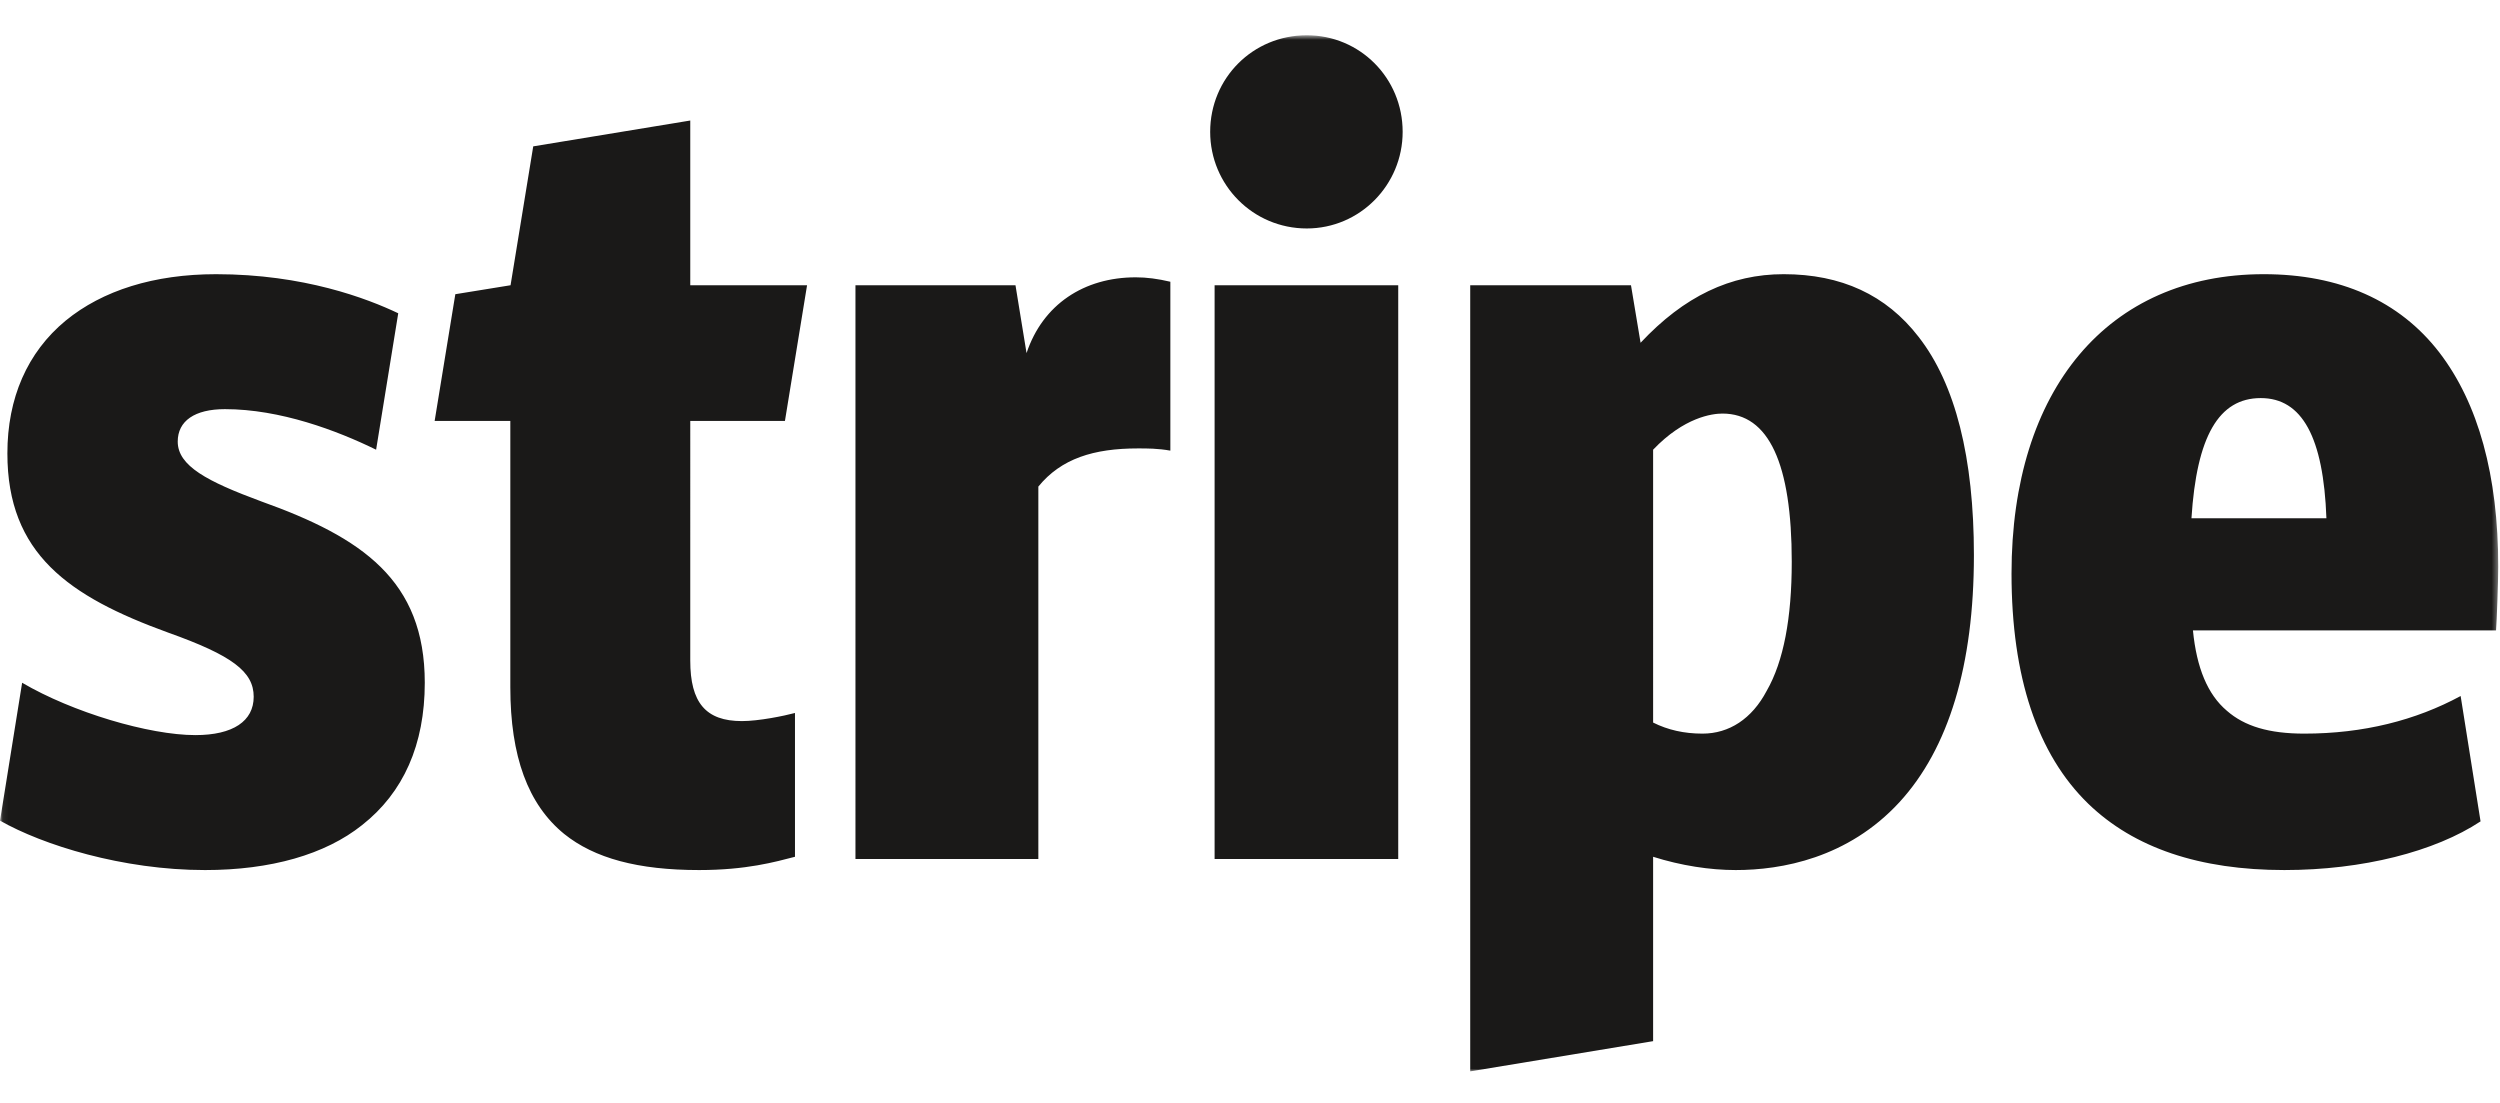 <svg width="68" height="30" viewBox="0 0 452 188" xmlns="http://www.w3.org/2000/svg" xmlns:xlink="http://www.w3.org/1999/xlink"><title>Logo</title><defs><path id="a" d="M.06.667h451.623V188H.06V.667z"/></defs><g fill="none" fill-rule="evenodd"><mask id="b" fill="#fff"><use xlink:href="#a"/></mask><path d="M47.2 84.934c-9.733-3.6-15.067-6.4-15.067-10.8 0-3.734 3.067-5.867 8.534-5.867 10 0 20.266 3.867 27.333 7.333l4-24.666c-5.6-2.667-17.067-7.067-32.933-7.067-11.2 0-20.534 2.933-27.2 8.4-6.934 5.733-10.534 14-10.534 24 0 18.133 11.067 25.867 29.067 32.4 11.6 4.133 15.467 7.067 15.467 11.6 0 4.4-3.734 6.933-10.534 6.933-8.4 0-22.266-4.133-31.333-9.466l-4 24.933c7.733 4.4 22.133 8.933 37.067 8.933 11.866 0 21.733-2.8 28.4-8.133C72.933 137.6 76.8 128.934 76.8 117.734c0-18.534-11.333-26.267-29.6-32.8zM141.917 70.4l4-24.533H124.8V16.085l-28.392 4.672-4.1 25.11-9.986 1.62L78.584 70.4h13.683v48.134c0 12.533 3.2 21.2 9.733 26.533 5.467 4.4 13.333 6.533 24.4 6.533 8.533 0 13.733-1.466 17.333-2.4v-26c-2 .534-6.533 1.467-9.6 1.467-6.533 0-9.333-3.333-9.333-10.933V70.4h17.117zm63.416-25.966c-9.333 0-16.8 4.9-19.733 13.7l-2-12.267h-28.933V149.6h33.066V82.267c4.134-5.067 10-6.899 18-6.899 1.734 0 3.6 0 5.867.4V45.234c-2.267-.533-4.267-.8-6.267-.8zm30.934-8.834c9.6 0 17.333-7.866 17.333-17.466C253.6 8.4 245.867.667 236.267.667 226.533.667 218.8 8.4 218.8 18.134c0 9.6 7.733 17.466 17.467 17.466zM219.6 45.867h33.2V149.6h-33.2V45.867zM346.883 55.2c-5.867-7.6-14-11.333-24.4-11.333-9.6 0-18 4-25.867 12.4l-1.733-10.4h-29.067V188l33.067-5.466V149.2c5.066 1.6 10.266 2.4 14.933 2.4 8.267 0 20.267-2.133 29.6-12.266 8.933-9.734 13.467-24.8 13.467-44.667 0-17.6-3.334-30.933-10-39.467zm-27.467 64c-2.667 5.067-6.8 7.734-11.6 7.734-3.333 0-6.267-.667-8.933-2V75.6c5.6-5.866 10.666-6.533 12.533-6.533 8.4 0 12.533 9.067 12.533 26.8 0 10.133-1.466 18-4.533 23.333zm132.267-22.4c0-16.533-3.6-29.6-10.667-38.8-7.2-9.333-18-14.133-31.733-14.133-28.134 0-45.6 20.8-45.6 54.133 0 18.667 4.666 32.667 13.866 41.6 8.267 8 20.134 12 35.467 12 14.133 0 27.2-3.333 35.467-8.8l-3.6-22.666c-8.134 4.4-17.6 6.8-28.267 6.8-6.4 0-10.8-1.334-14-4.134-3.467-2.933-5.467-7.733-6.133-14.533h54.8c.133-1.6.4-9.067.4-11.467zM396.216 88c.933-14.8 4.933-21.733 12.533-21.733 7.467 0 11.334 7.067 11.867 21.733h-24.4z" fill="#1A1918" mask="url(#b)"/></g></svg>